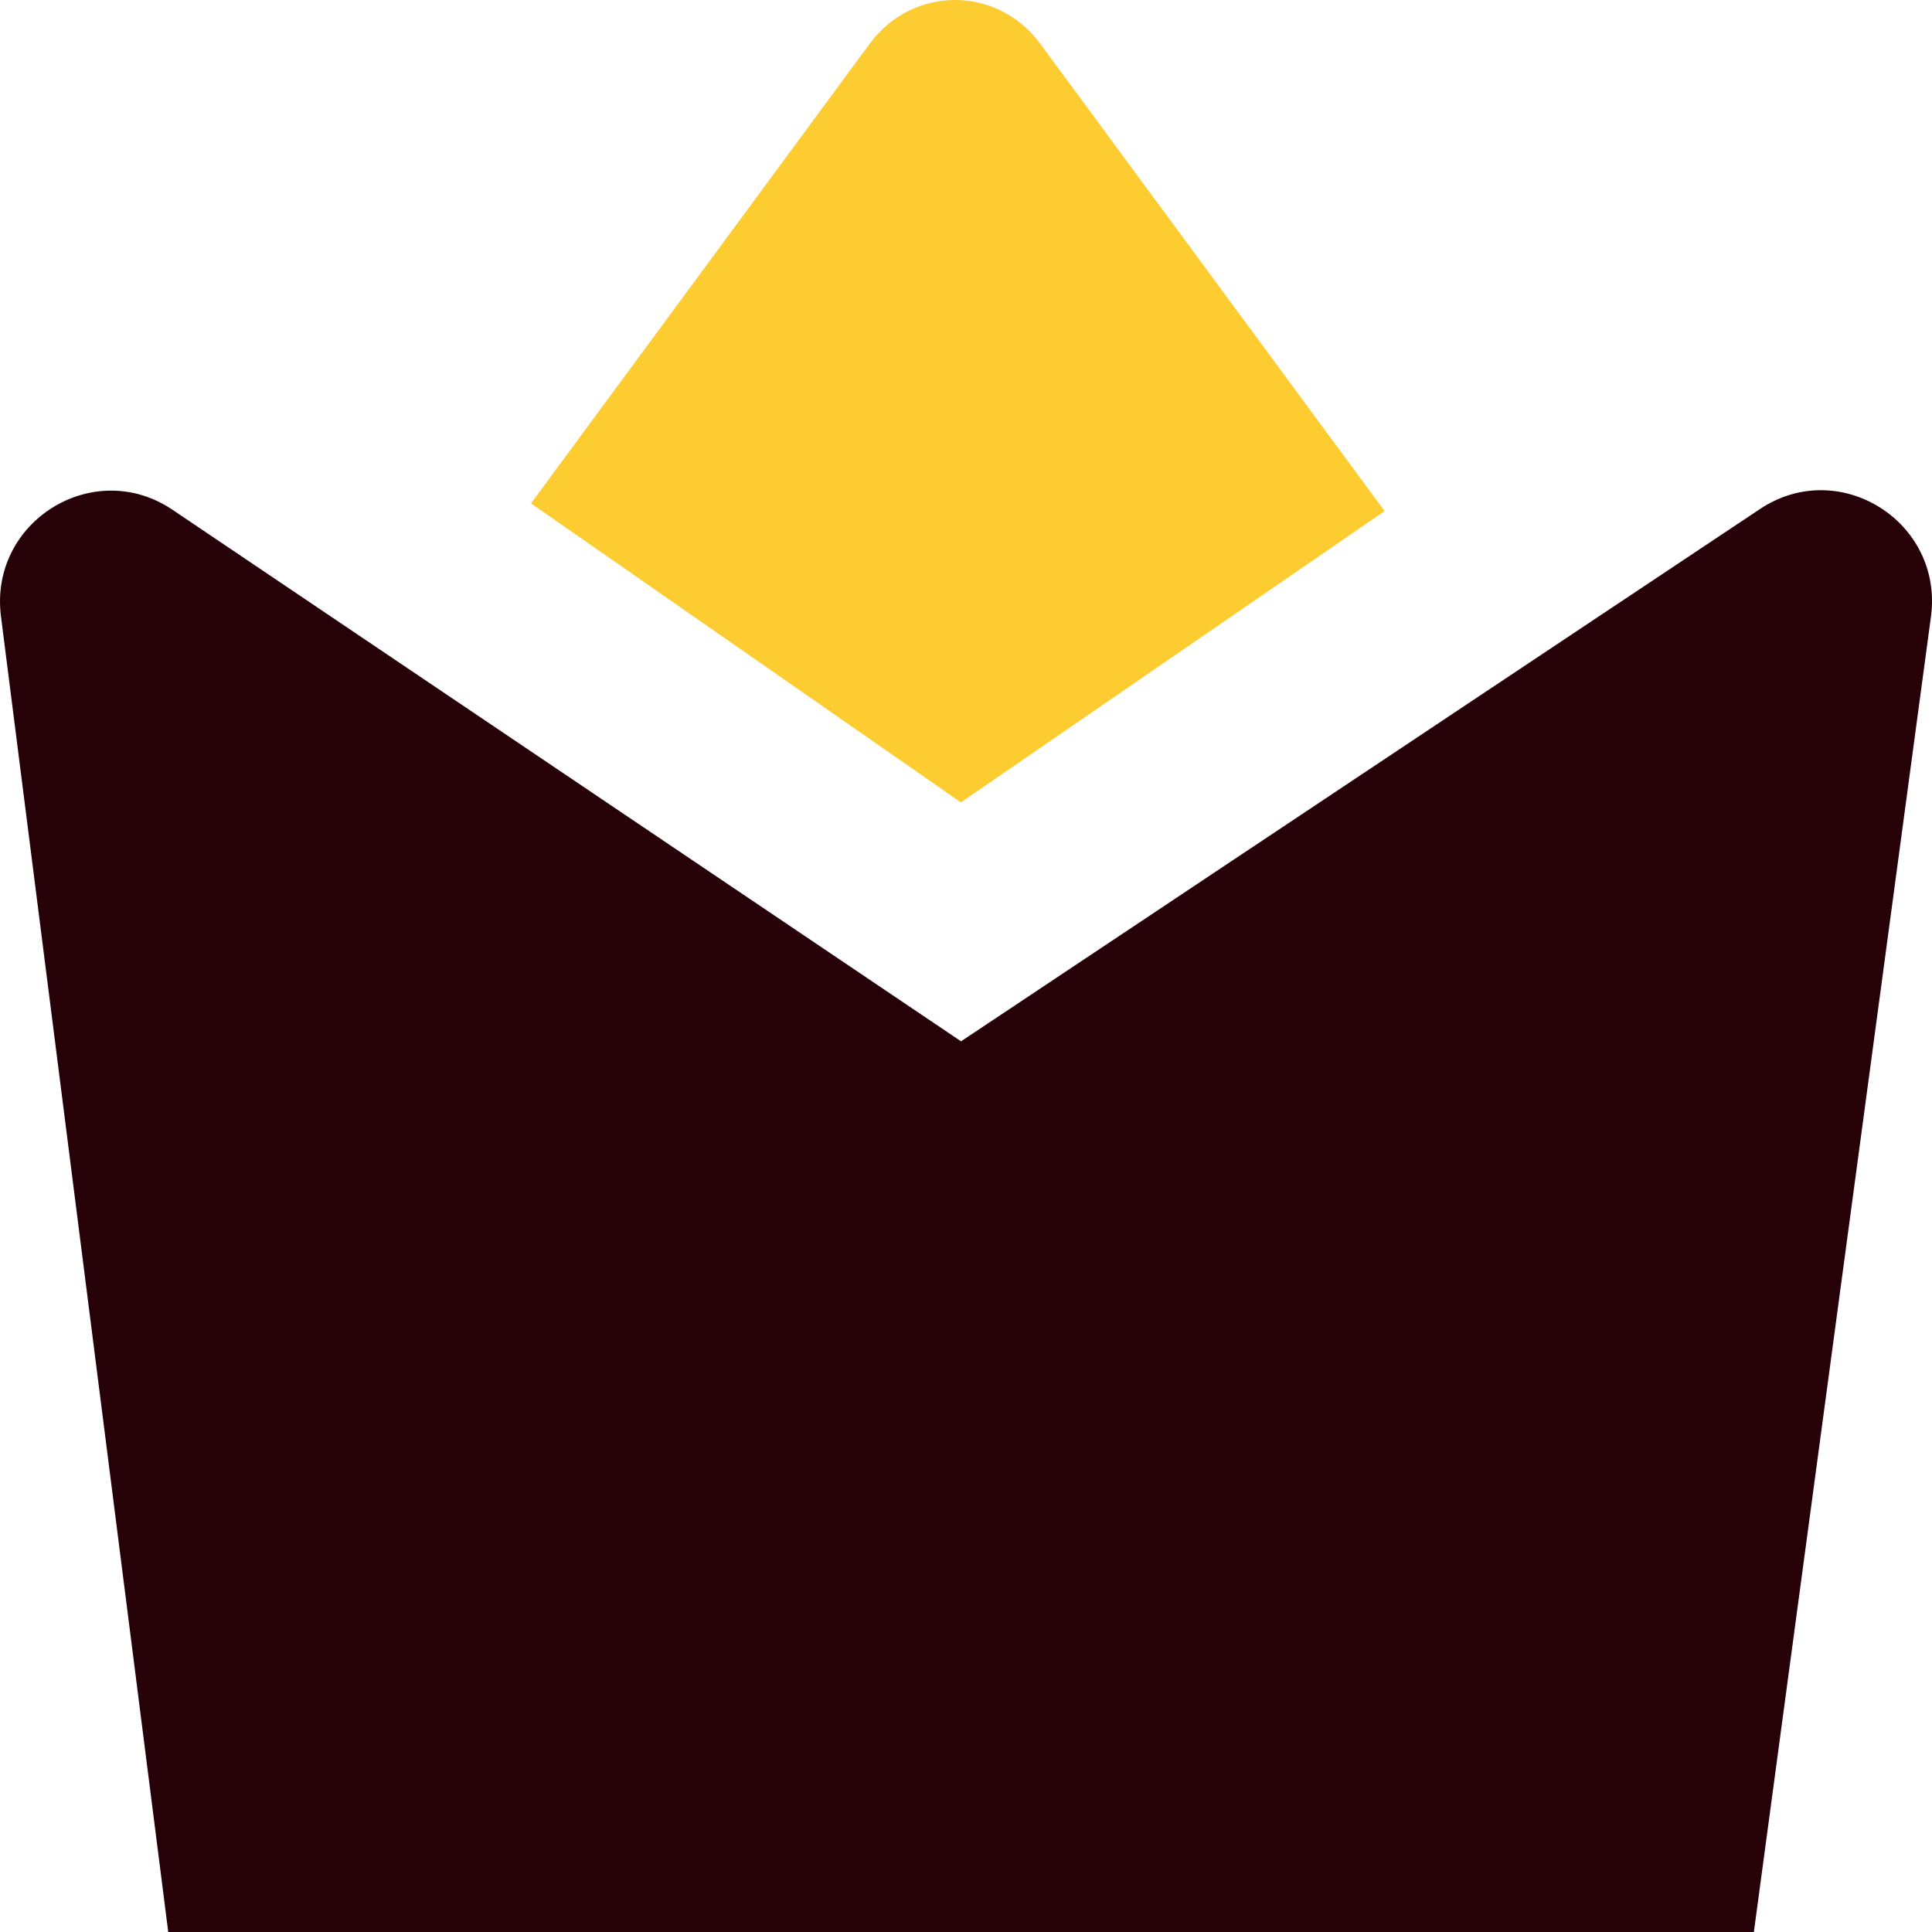 <svg width="60" height="60" viewBox="0 0 60 60" fill="none" xmlns="http://www.w3.org/2000/svg">
<path d="M0.03 19.142C-0.345 16.197 2.904 14.178 5.357 15.831L29.846 32.339L54.658 15.808C57.123 14.166 60.363 16.209 59.967 19.154L54.468 60H5.225L0.03 19.142Z" fill="#270108"/>
<path fill-rule="evenodd" clip-rule="evenodd" d="M16.491 15.633L29.841 24.919L43 15.872L32.306 1.358C30.971 -0.453 28.343 -0.453 27.009 1.358L16.491 15.633Z" fill="#FCCC30"/>
</svg>
